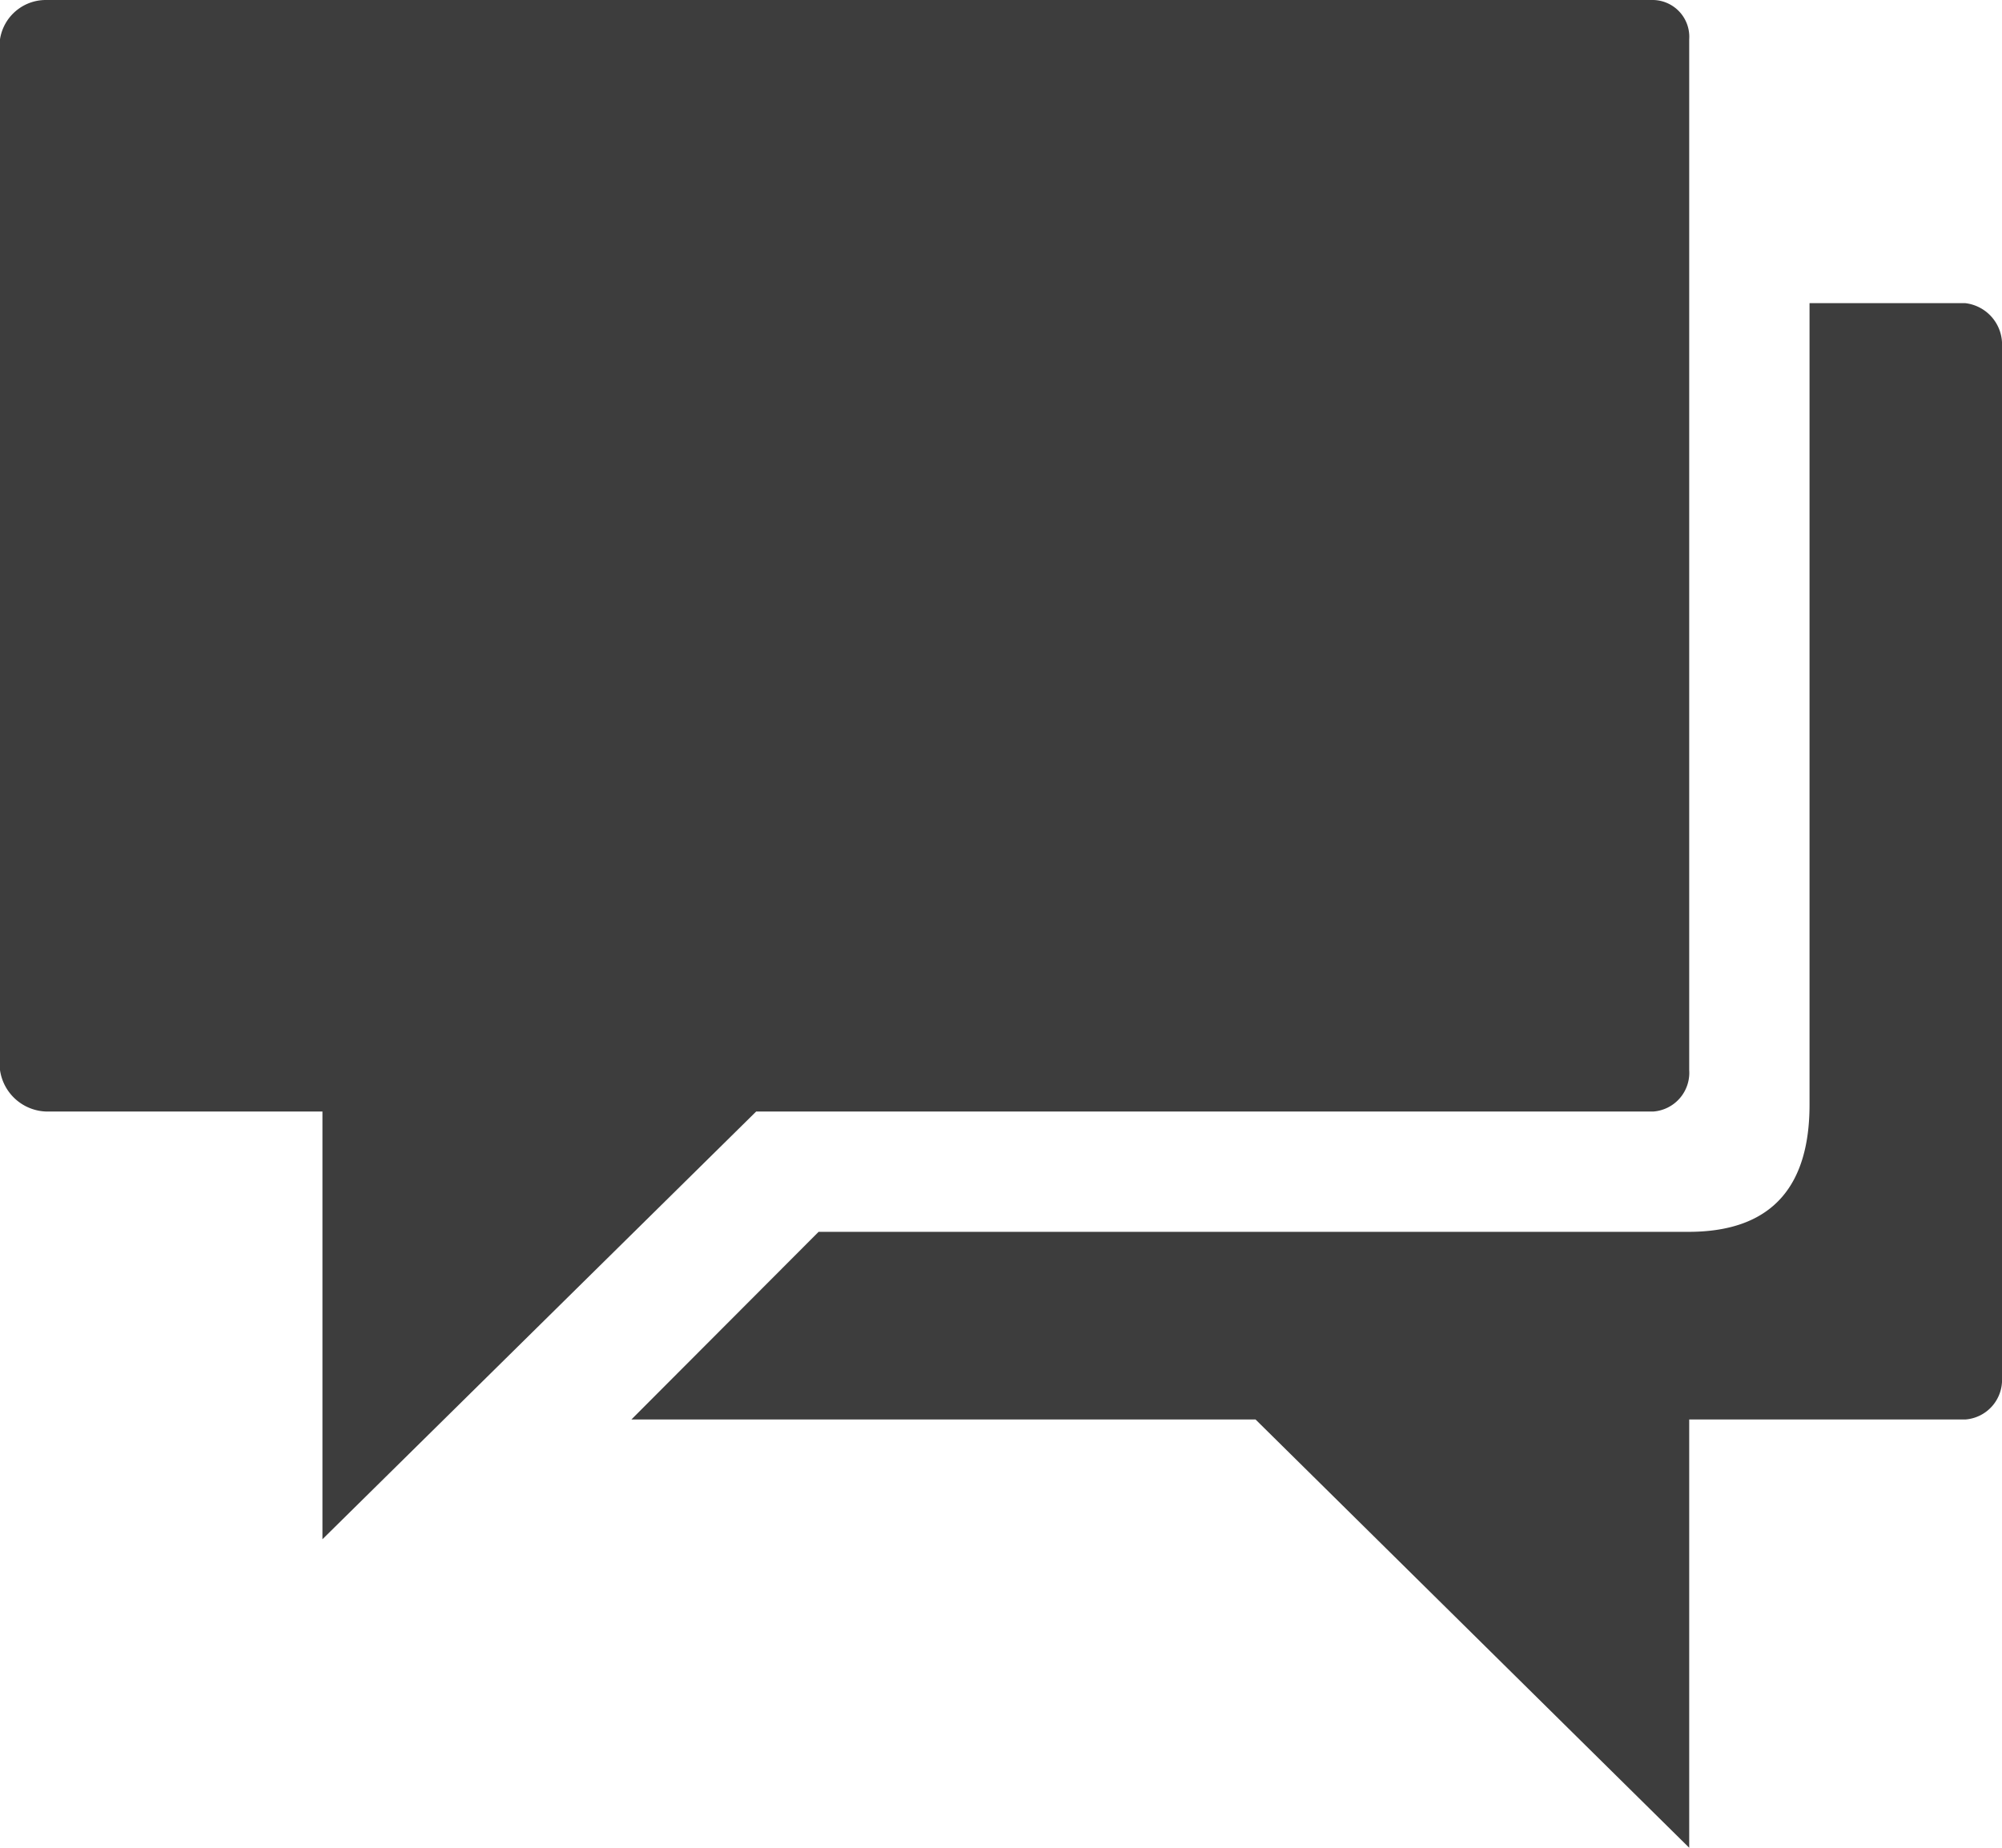 <svg xmlns="http://www.w3.org/2000/svg" width="29.25" height="27" viewBox="0 0 29.25 27"><defs><style>.a{fill:#3d3d3d;}</style></defs><g transform="translate(-3.375 -4.5)"><path class="a" d="M27.531,4.5H4.05a.677.677,0,0,0-.675.574V20.136a.705.705,0,0,0,.675.606H8.086v6.25l6.337-6.25H27.531a.568.568,0,0,0,.524-.606V5.074A.538.538,0,0,0,27.531,4.5Z"/><path class="a" d="M32.09,8.93H29.813V20.642c0,1.124-.486,1.858-1.768,1.858H15.335L12.6,25.242h9.119L28.055,31.5V25.242H32.09a.58.58,0,0,0,.535-.61V9.57A.608.608,0,0,0,32.09,8.93Z"/></g></svg>